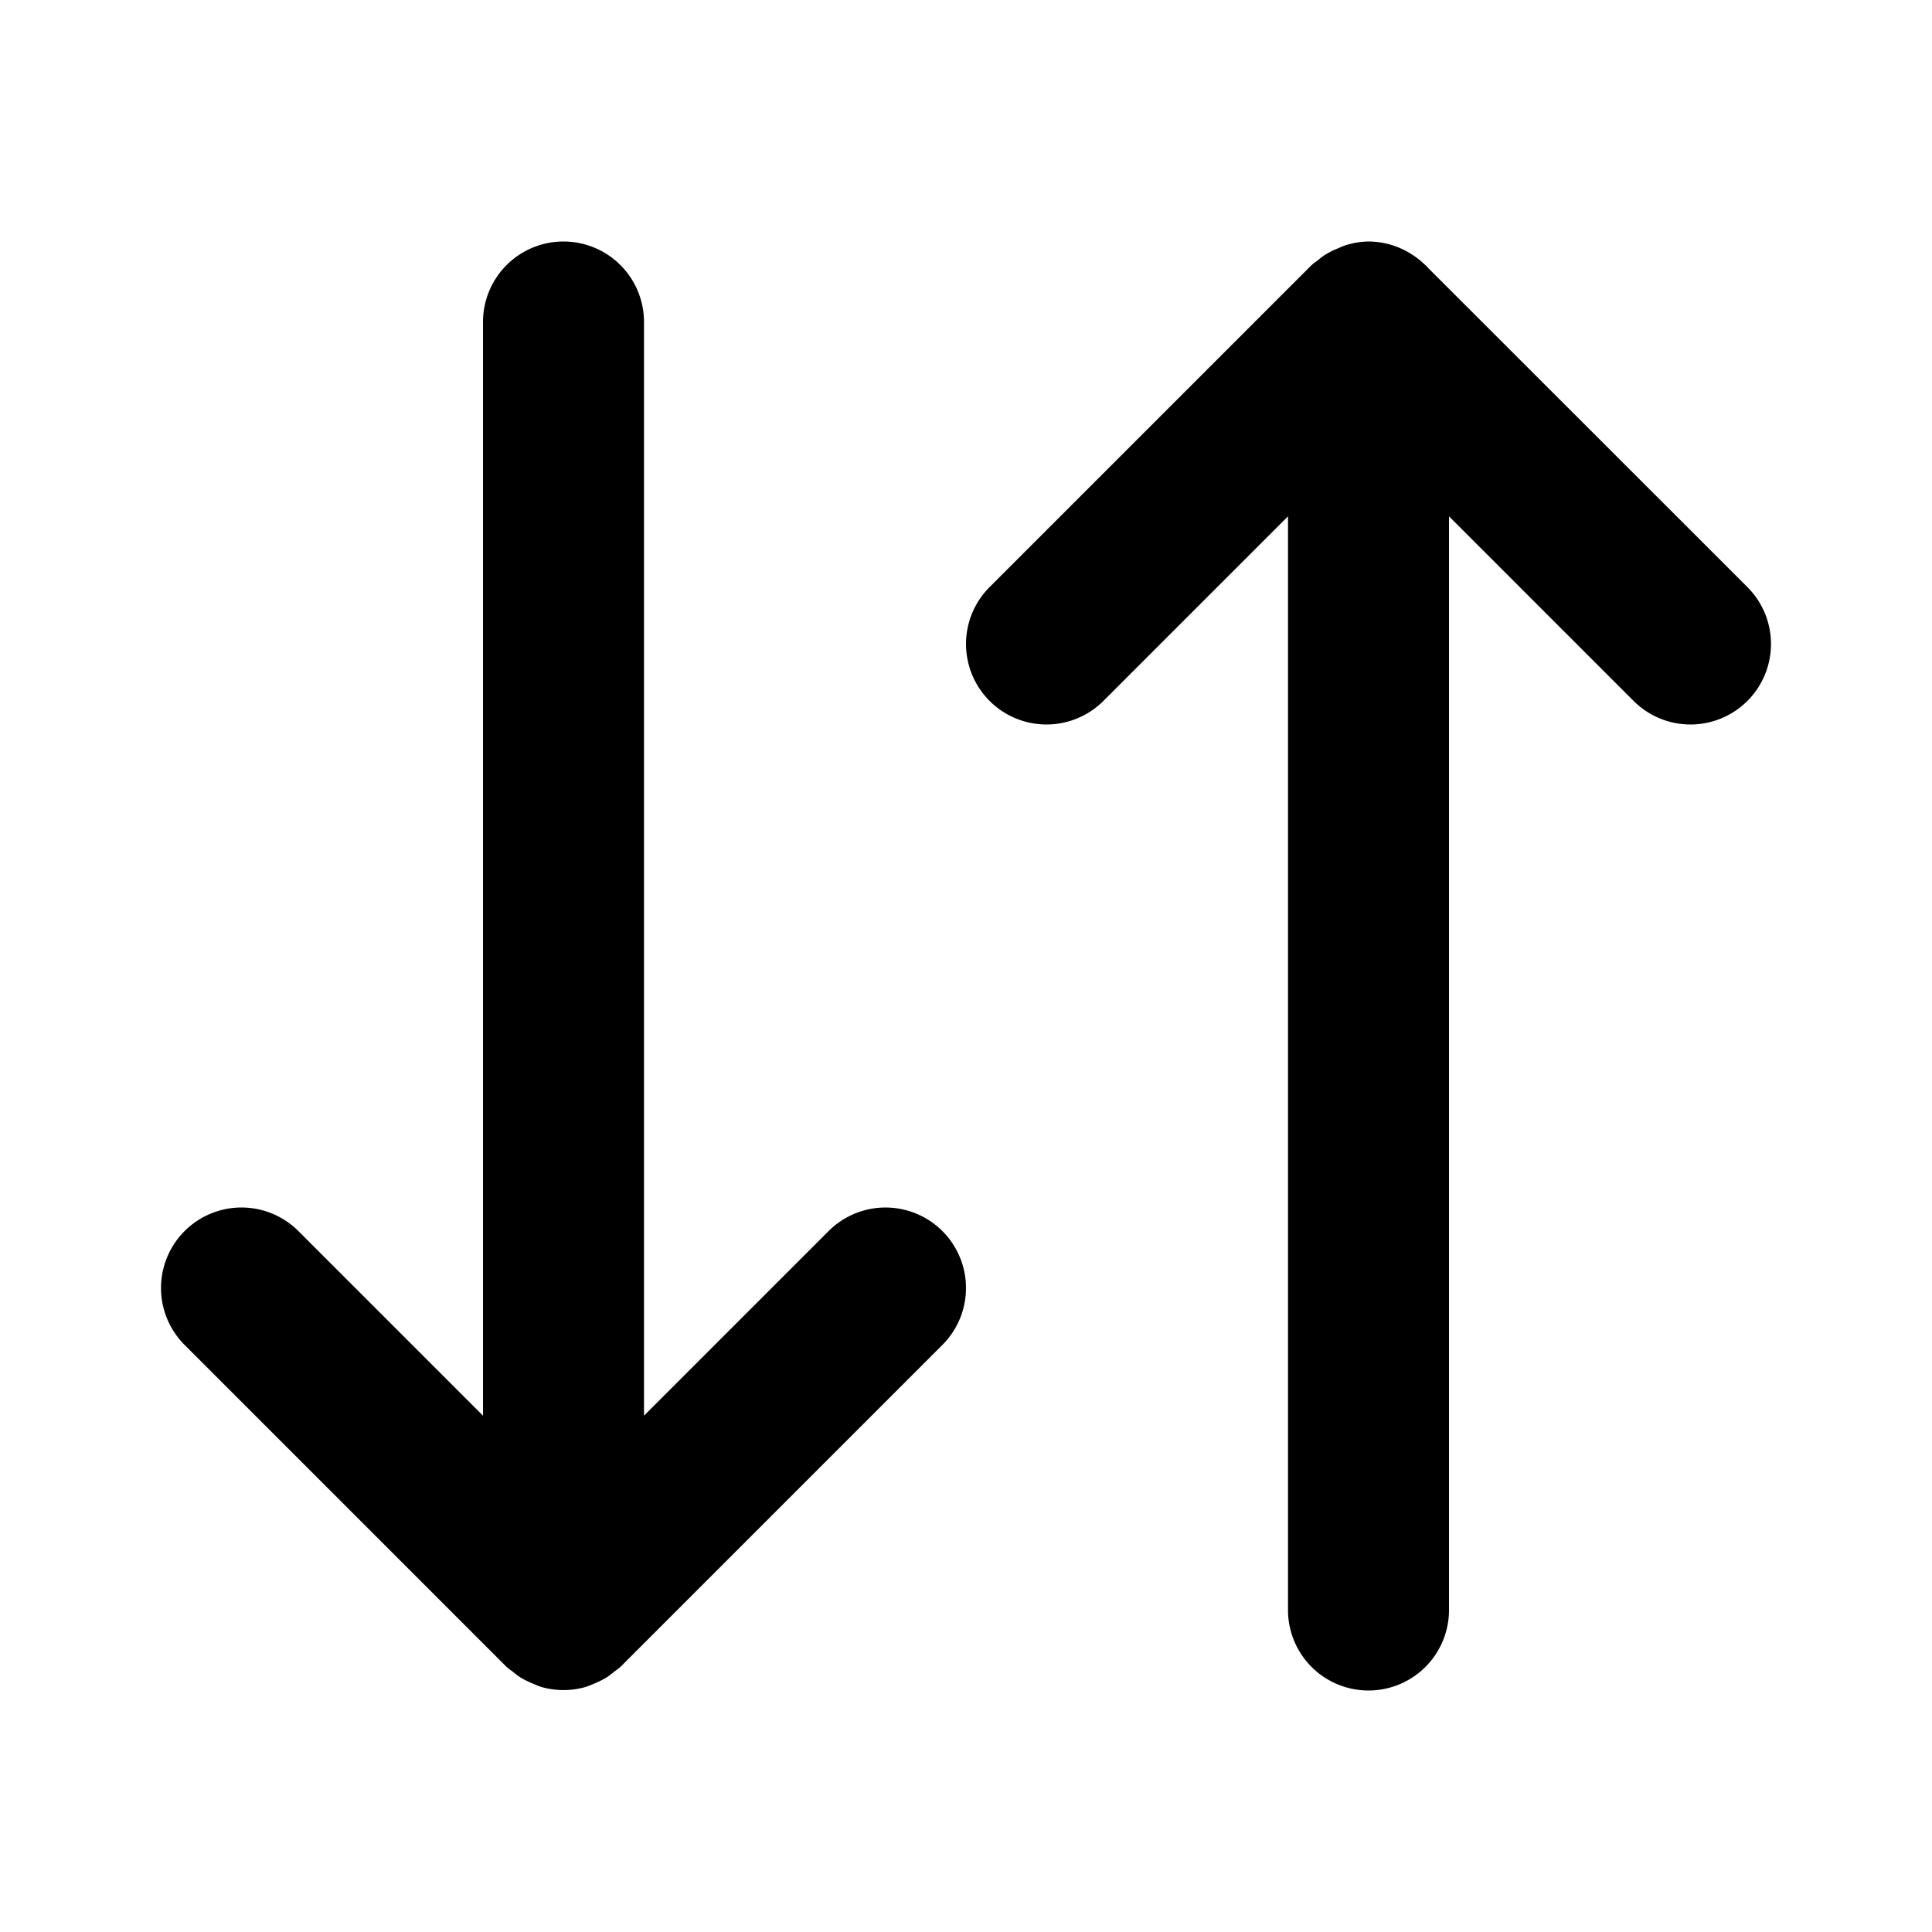 <?xml version="1.0" encoding="UTF-8" standalone="no"?>
<svg
   width="24"
   height="24"
   viewBox="0 0 24 24"
   fill="none"
   stroke="currentColor"
   stroke-width="2"
   stroke-linecap="round"
   stroke-linejoin="round"
   version="1.1"
   id="svg4"
   xmlns="http://www.w3.org/2000/svg"
   xmlns:svg="http://www.w3.org/2000/svg">
  <defs
     id="defs4" />
  <path
     id="path1"
     style="color:#000000;fill:#000000;-inkscape-stroke:none"
     d="M 7 3 A 1 1 0 0 0 6 4 L 6 17.586 L 3.707 15.293 A 1 1 0 0 0 3 15 A 1 1 0 0 0 2.293 15.293 A 1 1 0 0 0 2.293 16.707 L 6.293 20.707 A 1 1 0 0 0 6.367 20.764 A 1 1 0 0 0 6.453 20.83 A 1 1 0 0 0 6.619 20.914 A 1 1 0 0 0 6.721 20.955 A 1 1 0 0 0 7.279 20.955 A 1 1 0 0 0 7.381 20.914 A 1 1 0 0 0 7.547 20.83 A 1 1 0 0 0 7.633 20.764 A 1 1 0 0 0 7.707 20.707 L 11.707 16.707 A 1 1 0 0 0 11.707 15.293 A 1 1 0 0 0 10.293 15.293 L 8 17.586 L 8 4 A 1 1 0 0 0 7 3 z M 17 3 A 1 1 0 0 0 16.721 3.045 A 1 1 0 0 0 16.619 3.086 A 1 1 0 0 0 16.453 3.17 A 1 1 0 0 0 16.367 3.236 A 1 1 0 0 0 16.293 3.293 L 12.293 7.293 A 1 1 0 0 0 12.293 8.707 A 1 1 0 0 0 13.707 8.707 L 16 6.414 L 16 20 A 1 1 0 0 0 17 21 A 1 1 0 0 0 18 20 L 18 6.414 L 20.293 8.707 A 1 1 0 0 0 21.707 8.707 A 1 1 0 0 0 21.707 7.293 L 17.748 3.336 A 1 1 0 0 0 17.707 3.293 A 1 1 0 0 0 17.699 3.287 A 1 1 0 0 0 17.51 3.143 A 1 1 0 0 0 17.49 3.131 A 1 1 0 0 0 17.258 3.035 A 1 1 0 0 0 17 3 z "
     stroke-width="0" />
</svg>
